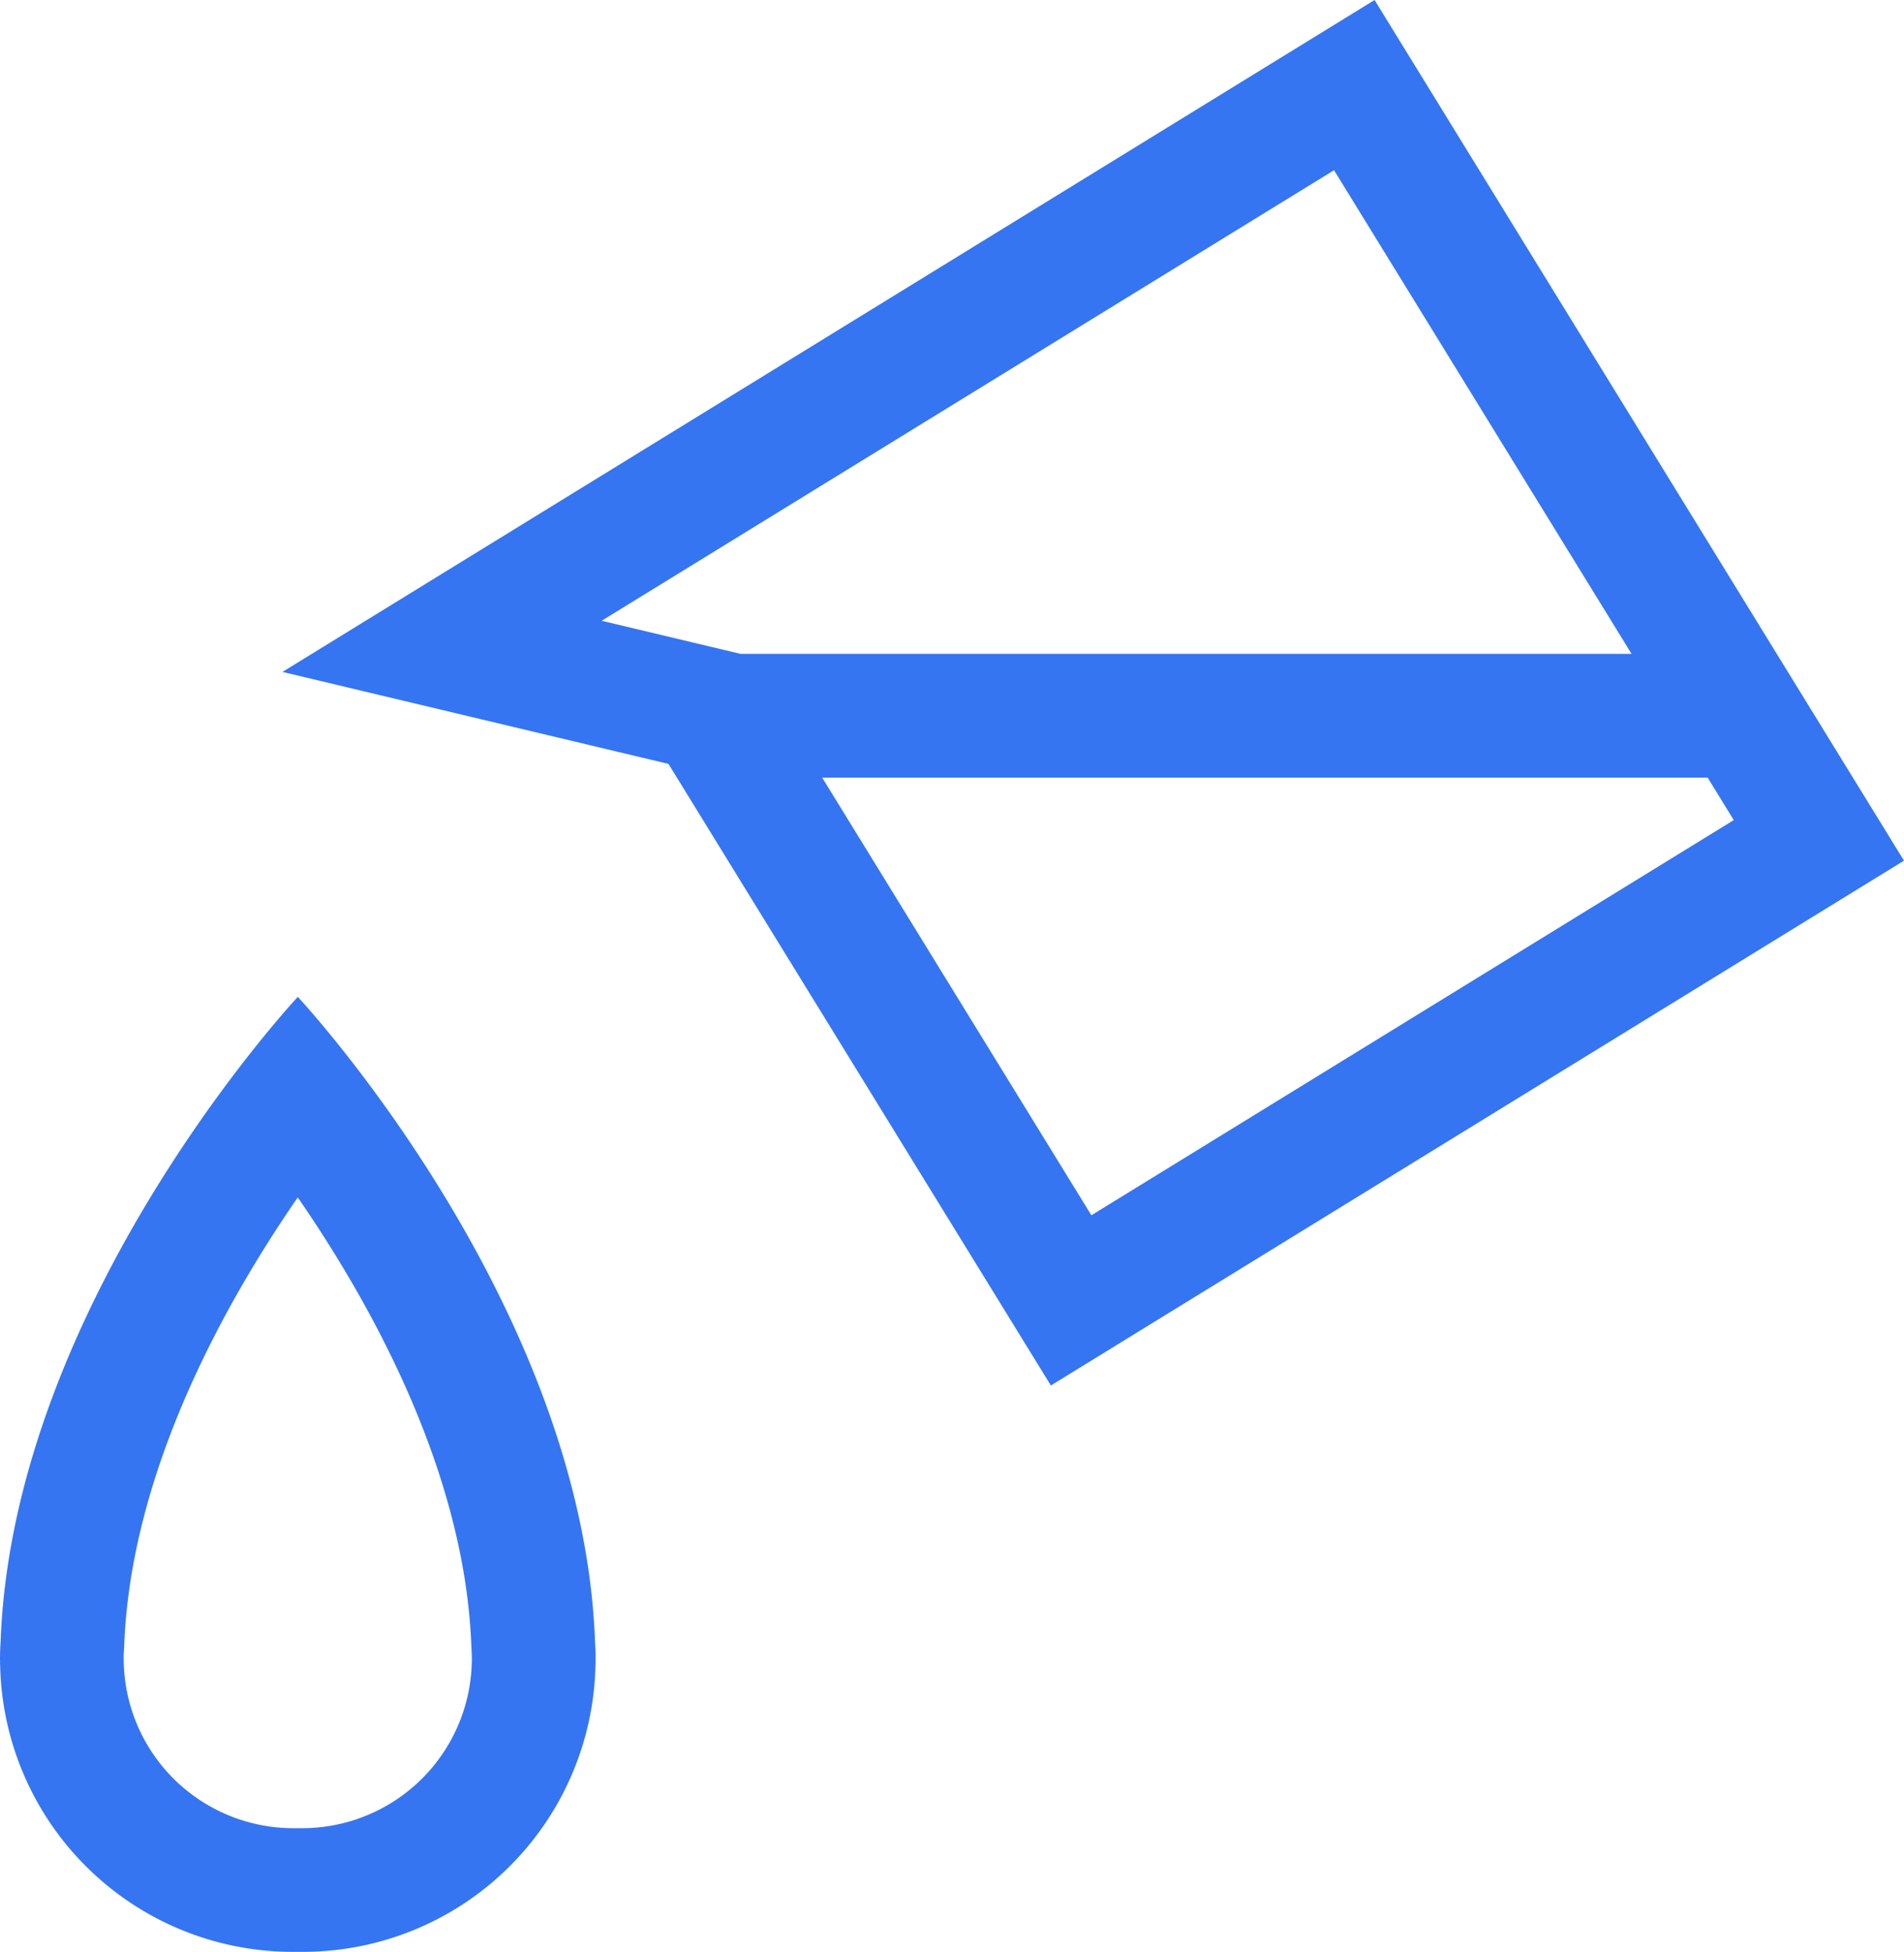 <svg xmlns="http://www.w3.org/2000/svg" width="157.836" height="161.804" viewBox="0 0 157.836 161.804">
  <g id="Сгруппировать_5781" data-name="Сгруппировать 5781" transform="translate(0 0)">
    <path id="Контур_98" data-name="Контур 98" d="M130.827,320.34l-90.534,55.7,32,7.625,31.7,51.527,70.721-43.506ZM66.754,371.8l60.712-37.349,24.665,40.093H78.273Zm18.282,13h73.4l2.167,3.522-53.252,32.76Z" transform="translate(-16.879 -320.34)" fill="#3575f2"/>
    <path id="Контур_99" data-name="Контур 99" d="M58.795,482.536c-1.047-28.18-24.637-53.414-24.637-53.414s-23.59,25.234-24.636,53.414c-.03.495-.051.991-.051,1.493,0,.073.005.144.005.216s-.005.139-.005.21l.011,0a24.256,24.256,0,0,0,24.25,23.832h.852a24.256,24.256,0,0,0,24.25-23.832l.011,0c0-.071-.005-.14-.006-.21s.006-.144.006-.216C58.846,483.527,58.825,483.03,58.795,482.536Zm-10.209,1.555c0,.062,0,.125-.005.189a14.065,14.065,0,0,1-14,13.756h-.852a14.065,14.065,0,0,1-14-13.756c0-.064,0-.126-.005-.189s0-.113,0-.17c0-.216.013-.467.031-.762,0-.081.008-.162.011-.242.534-14.371,8.263-28.3,14.388-37.169,6.126,8.871,13.855,22.8,14.389,37.169,0,.081.007.162.011.242.018.295.028.545.031.761C48.588,483.977,48.587,484.034,48.586,484.091Z" transform="translate(-9.471 -346.486)" fill="#3575f2"/>
  </g>
</svg>
